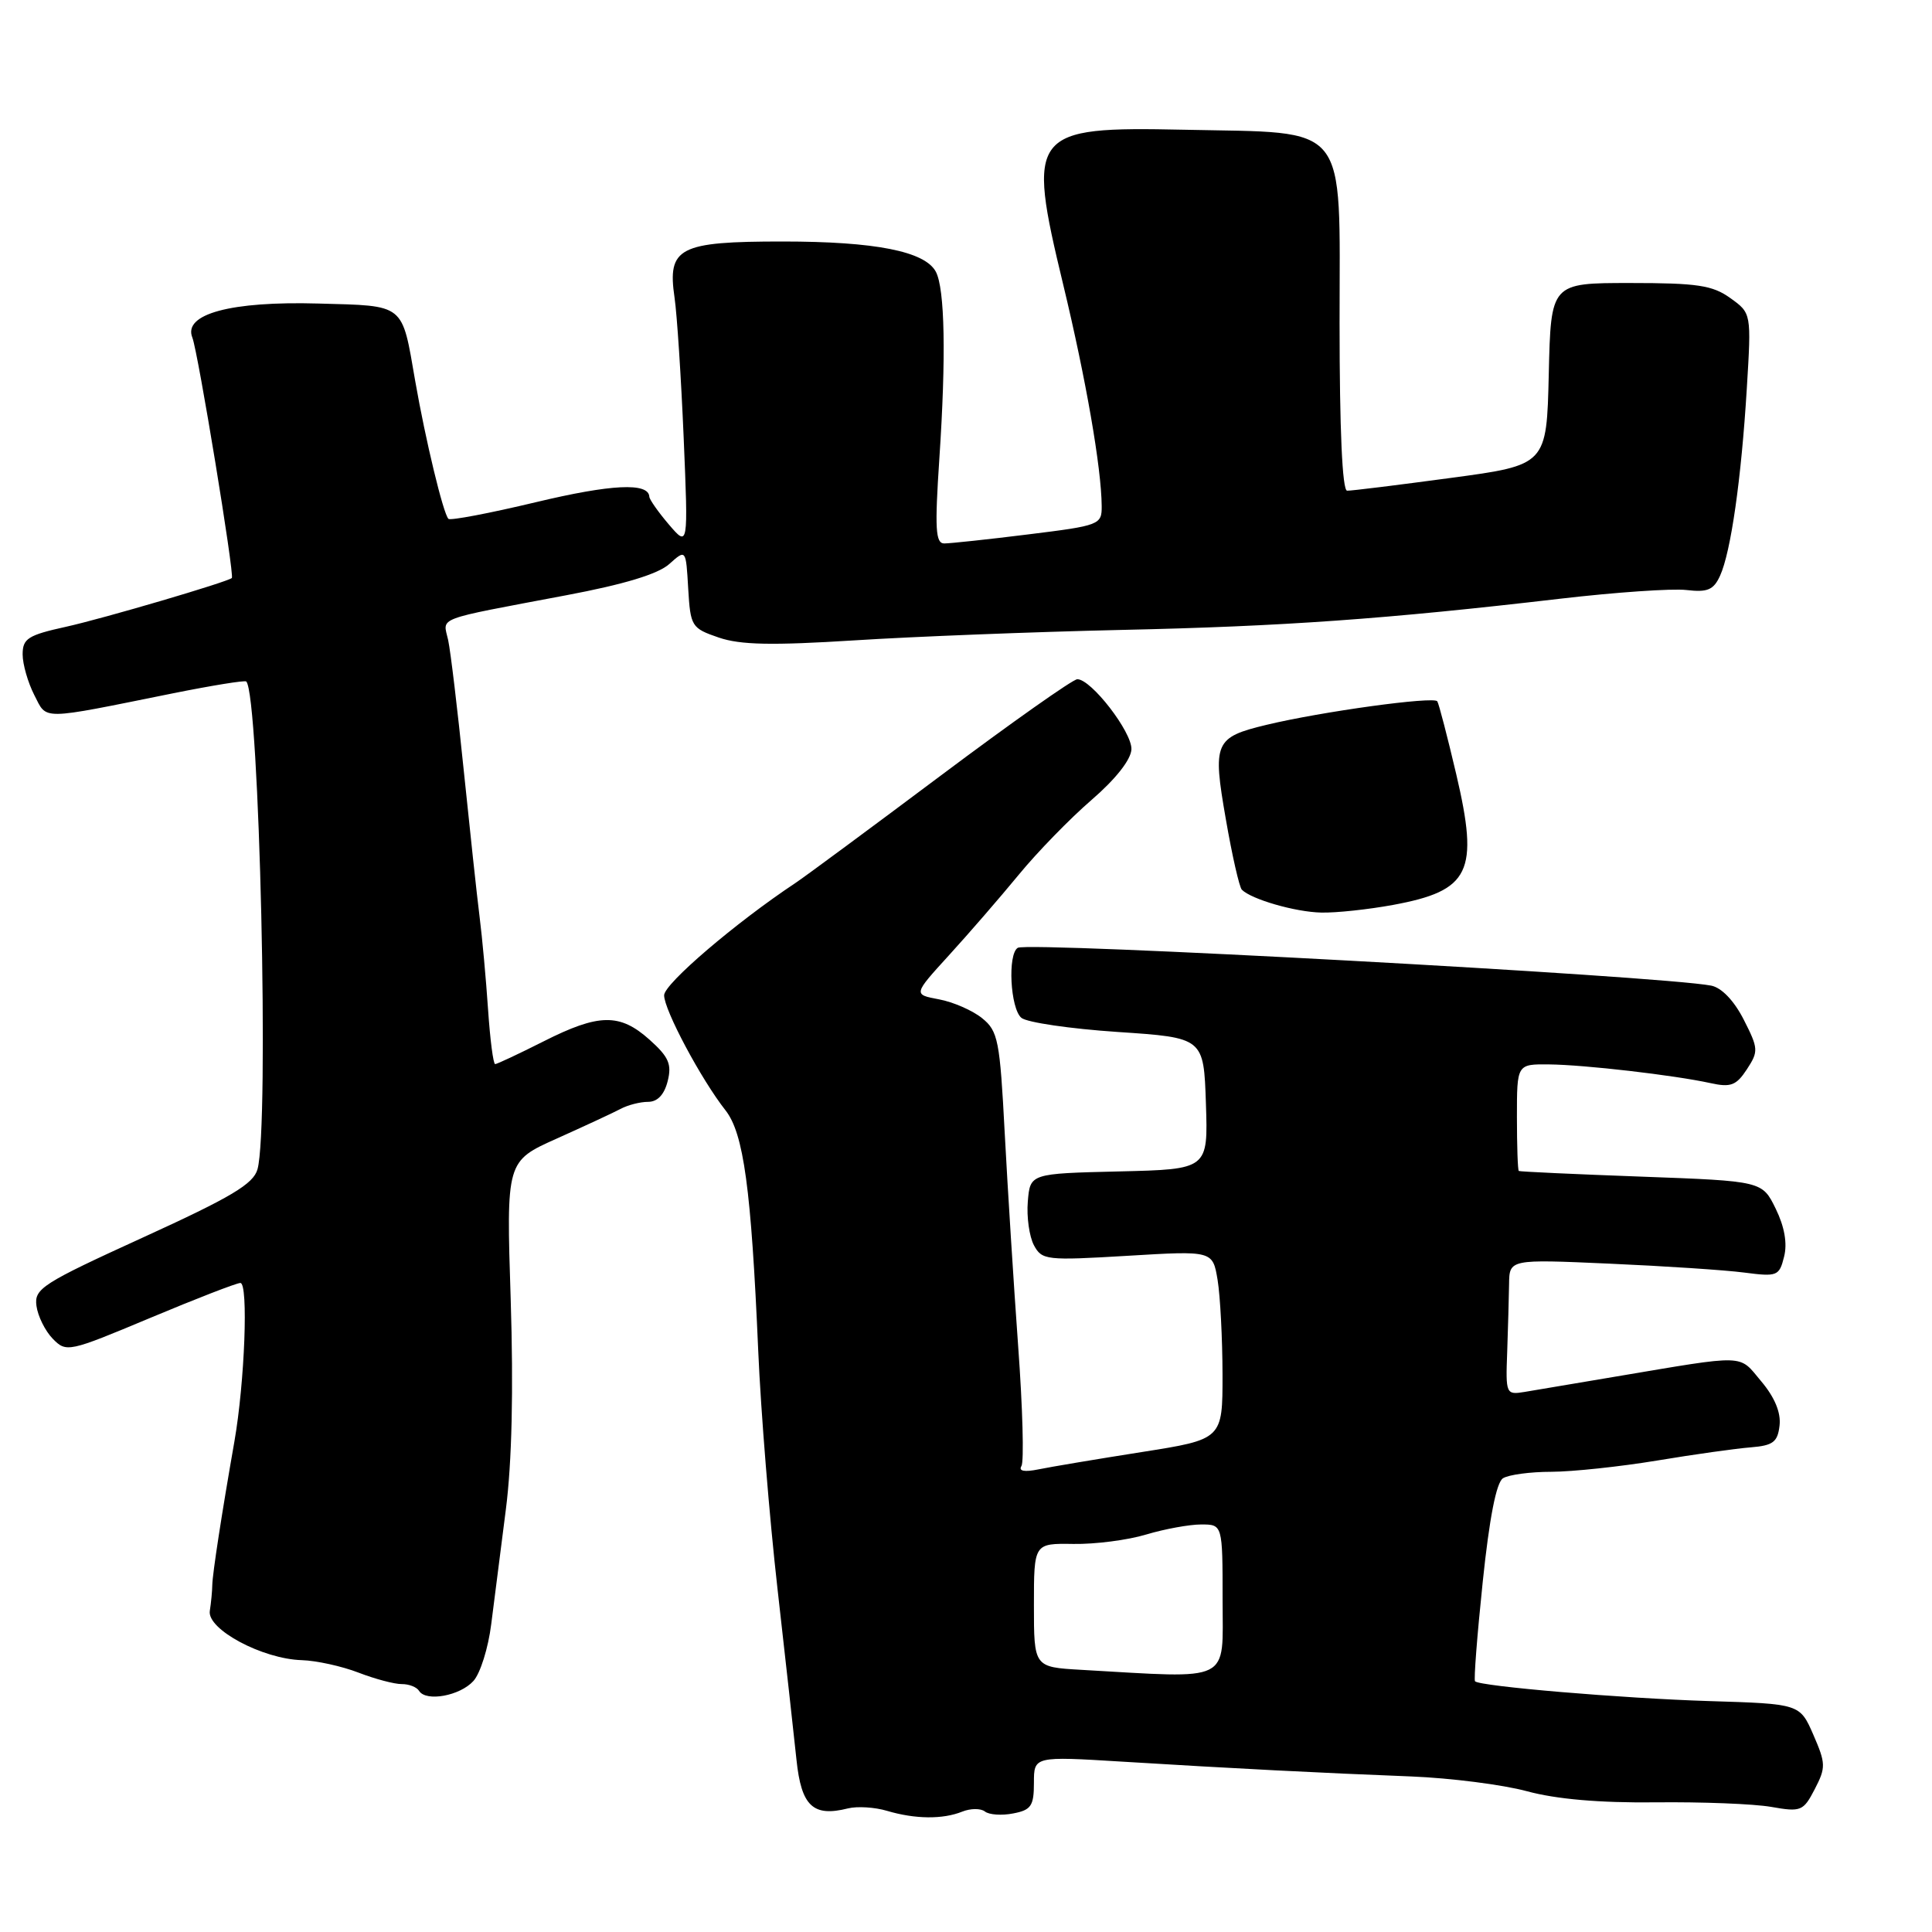 <?xml version="1.0" encoding="UTF-8" standalone="no"?>
<!DOCTYPE svg PUBLIC "-//W3C//DTD SVG 1.1//EN" "http://www.w3.org/Graphics/SVG/1.1/DTD/svg11.dtd" >
<svg xmlns="http://www.w3.org/2000/svg" xmlns:xlink="http://www.w3.org/1999/xlink" version="1.1" viewBox="0 0 256 256">
 <g >
 <path fill="currentColor"
d=" M 127.50 240.05 C 128.60 239.61 129.95 239.60 130.50 240.03 C 131.05 240.47 132.74 240.59 134.25 240.29 C 136.63 239.84 137.00 239.29 137.00 236.24 C 137.00 232.71 137.00 232.71 148.75 233.43 C 163.56 234.34 174.90 234.92 187.00 235.39 C 192.22 235.60 199.13 236.48 202.34 237.35 C 206.22 238.40 211.92 238.90 219.34 238.82 C 225.48 238.75 232.38 239.02 234.68 239.42 C 238.65 240.12 238.95 239.99 240.47 237.06 C 241.95 234.20 241.93 233.67 240.28 229.87 C 238.49 225.77 238.49 225.77 226.43 225.40 C 214.92 225.04 196.12 223.45 195.45 222.78 C 195.27 222.61 195.73 216.68 196.47 209.60 C 197.35 201.15 198.27 196.44 199.15 195.88 C 199.89 195.41 202.78 195.02 205.57 195.02 C 208.36 195.01 214.66 194.34 219.57 193.53 C 224.48 192.71 230.07 191.93 232.00 191.78 C 234.94 191.54 235.55 191.08 235.80 188.89 C 236.00 187.19 235.16 185.15 233.37 183.03 C 230.33 179.41 231.68 179.45 214.00 182.42 C 208.78 183.30 203.38 184.21 202.00 184.44 C 199.56 184.84 199.50 184.71 199.71 179.18 C 199.82 176.05 199.93 172.00 199.96 170.17 C 200.00 166.85 200.00 166.85 213.25 167.44 C 220.54 167.76 228.58 168.29 231.11 168.62 C 235.50 169.19 235.76 169.09 236.40 166.52 C 236.85 164.77 236.46 162.55 235.29 160.16 C 233.50 156.50 233.50 156.50 217.50 155.91 C 208.70 155.59 201.39 155.25 201.25 155.16 C 201.11 155.07 201.00 151.85 201.00 148.00 C 201.00 141.00 201.00 141.00 205.25 141.04 C 209.99 141.09 221.81 142.46 226.66 143.52 C 229.33 144.11 230.07 143.83 231.47 141.69 C 233.03 139.31 233.00 138.93 231.05 135.10 C 229.77 132.59 228.12 130.87 226.74 130.60 C 220.10 129.31 136.24 124.74 134.86 125.59 C 133.49 126.43 133.87 133.64 135.34 134.87 C 136.08 135.48 141.82 136.32 148.09 136.74 C 159.50 137.50 159.50 137.50 159.79 146.22 C 160.08 154.94 160.08 154.94 148.29 155.22 C 136.50 155.50 136.50 155.50 136.19 159.21 C 136.02 161.25 136.39 163.85 137.00 165.00 C 138.06 166.98 138.64 167.04 149.40 166.40 C 160.69 165.72 160.69 165.72 161.34 169.61 C 161.69 171.75 161.98 177.38 161.99 182.11 C 162.00 190.72 162.00 190.72 151.25 192.41 C 145.34 193.34 139.20 194.37 137.60 194.70 C 135.72 195.08 134.93 194.93 135.35 194.25 C 135.70 193.67 135.51 186.52 134.91 178.35 C 134.32 170.18 133.52 157.49 133.13 150.13 C 132.49 137.85 132.25 136.62 130.14 134.92 C 128.89 133.90 126.31 132.77 124.43 132.42 C 121.00 131.78 121.00 131.78 125.75 126.57 C 128.36 123.71 132.51 118.92 134.97 115.93 C 137.42 112.94 141.77 108.47 144.63 106.00 C 147.84 103.23 149.87 100.65 149.92 99.28 C 150.00 97.00 144.60 90.00 142.75 90.00 C 142.17 90.00 134.04 95.74 124.68 102.75 C 115.32 109.76 106.65 116.17 105.40 117.00 C 97.49 122.25 88.00 130.36 88.00 131.88 C 88.00 133.83 92.91 143.03 96.13 147.12 C 98.54 150.18 99.54 157.51 100.47 179.00 C 100.81 186.97 101.96 201.15 103.02 210.50 C 104.08 219.85 105.21 230.07 105.54 233.20 C 106.18 239.32 107.73 240.79 112.37 239.62 C 113.59 239.32 115.92 239.46 117.55 239.95 C 121.26 241.05 124.92 241.09 127.50 240.05 Z  M 62.73 222.74 C 63.64 221.74 64.70 218.36 65.09 215.21 C 65.49 212.07 66.36 205.22 67.03 200.00 C 67.83 193.78 68.05 184.17 67.67 172.18 C 67.08 153.86 67.08 153.86 73.79 150.86 C 77.48 149.20 81.28 147.44 82.24 146.93 C 83.19 146.42 84.83 146.00 85.88 146.00 C 87.12 146.00 88.02 145.05 88.47 143.26 C 89.04 141.01 88.61 140.04 86.06 137.76 C 82.12 134.24 79.36 134.28 72.00 138.00 C 68.73 139.65 65.85 141.00 65.61 141.00 C 65.36 141.00 64.94 137.74 64.67 133.75 C 64.40 129.76 63.90 124.25 63.55 121.50 C 63.20 118.75 62.26 109.97 61.44 102.00 C 60.63 94.03 59.70 86.28 59.38 84.80 C 58.70 81.71 57.35 82.22 75.00 78.88 C 82.72 77.43 87.22 76.06 88.69 74.73 C 90.89 72.76 90.89 72.76 91.19 77.98 C 91.49 83.02 91.63 83.24 95.24 84.48 C 98.11 85.46 102.29 85.54 113.24 84.85 C 121.08 84.35 136.95 83.73 148.50 83.47 C 170.07 83.00 183.63 82.03 206.76 79.33 C 214.05 78.48 221.56 77.96 223.45 78.18 C 226.26 78.51 227.06 78.17 227.92 76.28 C 229.35 73.14 230.73 63.47 231.46 51.50 C 232.07 41.50 232.07 41.50 229.28 39.50 C 226.92 37.80 224.91 37.50 216.00 37.50 C 205.50 37.50 205.50 37.50 205.22 49.56 C 204.94 61.62 204.94 61.62 192.22 63.33 C 185.22 64.27 179.05 65.04 178.50 65.02 C 177.86 65.01 177.50 56.91 177.50 42.77 C 177.50 15.82 178.99 17.67 156.88 17.19 C 136.56 16.76 136.00 17.47 140.88 37.71 C 143.90 50.25 145.94 61.99 145.98 67.05 C 146.00 69.53 145.73 69.64 136.25 70.81 C 130.89 71.48 125.87 72.01 125.11 72.01 C 123.96 72.00 123.85 70.06 124.47 60.75 C 125.37 47.28 125.20 38.25 124.00 36.00 C 122.55 33.30 115.97 32.00 103.71 32.00 C 89.95 32.00 88.41 32.80 89.38 39.43 C 89.71 41.67 90.25 50.02 90.59 58.00 C 91.20 72.50 91.20 72.50 88.63 69.50 C 87.22 67.85 86.06 66.19 86.04 65.82 C 85.94 63.91 81.01 64.15 70.98 66.55 C 64.87 68.01 59.67 69.00 59.42 68.75 C 58.73 68.06 56.38 58.30 55.02 50.50 C 53.22 40.11 53.76 40.54 42.19 40.22 C 30.58 39.89 24.22 41.61 25.49 44.74 C 26.23 46.58 31.10 76.25 30.72 76.59 C 30.10 77.13 13.75 81.94 8.75 83.05 C 3.71 84.16 3.00 84.61 3.00 86.71 C 3.00 88.02 3.70 90.44 4.54 92.09 C 6.28 95.45 5.07 95.47 22.91 91.87 C 28.08 90.83 32.46 90.12 32.63 90.30 C 34.37 92.04 35.70 149.29 34.12 154.93 C 33.58 156.88 30.65 158.63 18.97 163.96 C 5.59 170.07 4.52 170.75 4.83 173.03 C 5.01 174.39 5.98 176.35 6.99 177.39 C 8.79 179.23 9.07 179.17 19.88 174.64 C 25.96 172.09 31.35 170.00 31.85 170.00 C 32.93 170.00 32.43 183.16 31.06 191.00 C 29.37 200.64 28.17 208.45 28.13 210.00 C 28.12 210.82 27.97 212.38 27.80 213.46 C 27.43 215.90 34.78 219.83 40.00 219.98 C 41.92 220.04 45.30 220.78 47.50 221.63 C 49.70 222.48 52.28 223.16 53.23 223.15 C 54.18 223.14 55.22 223.54 55.53 224.05 C 56.45 225.53 60.95 224.71 62.73 222.74 Z  M 184.57 119.91 C 194.81 118.02 196.00 115.56 192.96 102.59 C 191.79 97.61 190.66 93.26 190.45 92.93 C 190.03 92.24 175.12 94.29 167.84 96.04 C 160.93 97.70 160.65 98.36 162.43 108.55 C 163.26 113.35 164.22 117.56 164.55 117.89 C 165.80 119.16 171.64 120.85 175.07 120.92 C 177.03 120.97 181.30 120.51 184.57 119.91 Z  M 143.25 221.26 C 137.00 220.90 137.00 220.90 137.00 212.70 C 137.00 204.50 137.00 204.50 142.22 204.58 C 145.10 204.63 149.44 204.07 151.88 203.33 C 154.32 202.60 157.60 202.00 159.16 202.00 C 162.00 202.00 162.00 202.00 162.00 212.00 C 162.00 223.12 163.45 222.41 143.25 221.26 Z "/>
</g>
</svg>